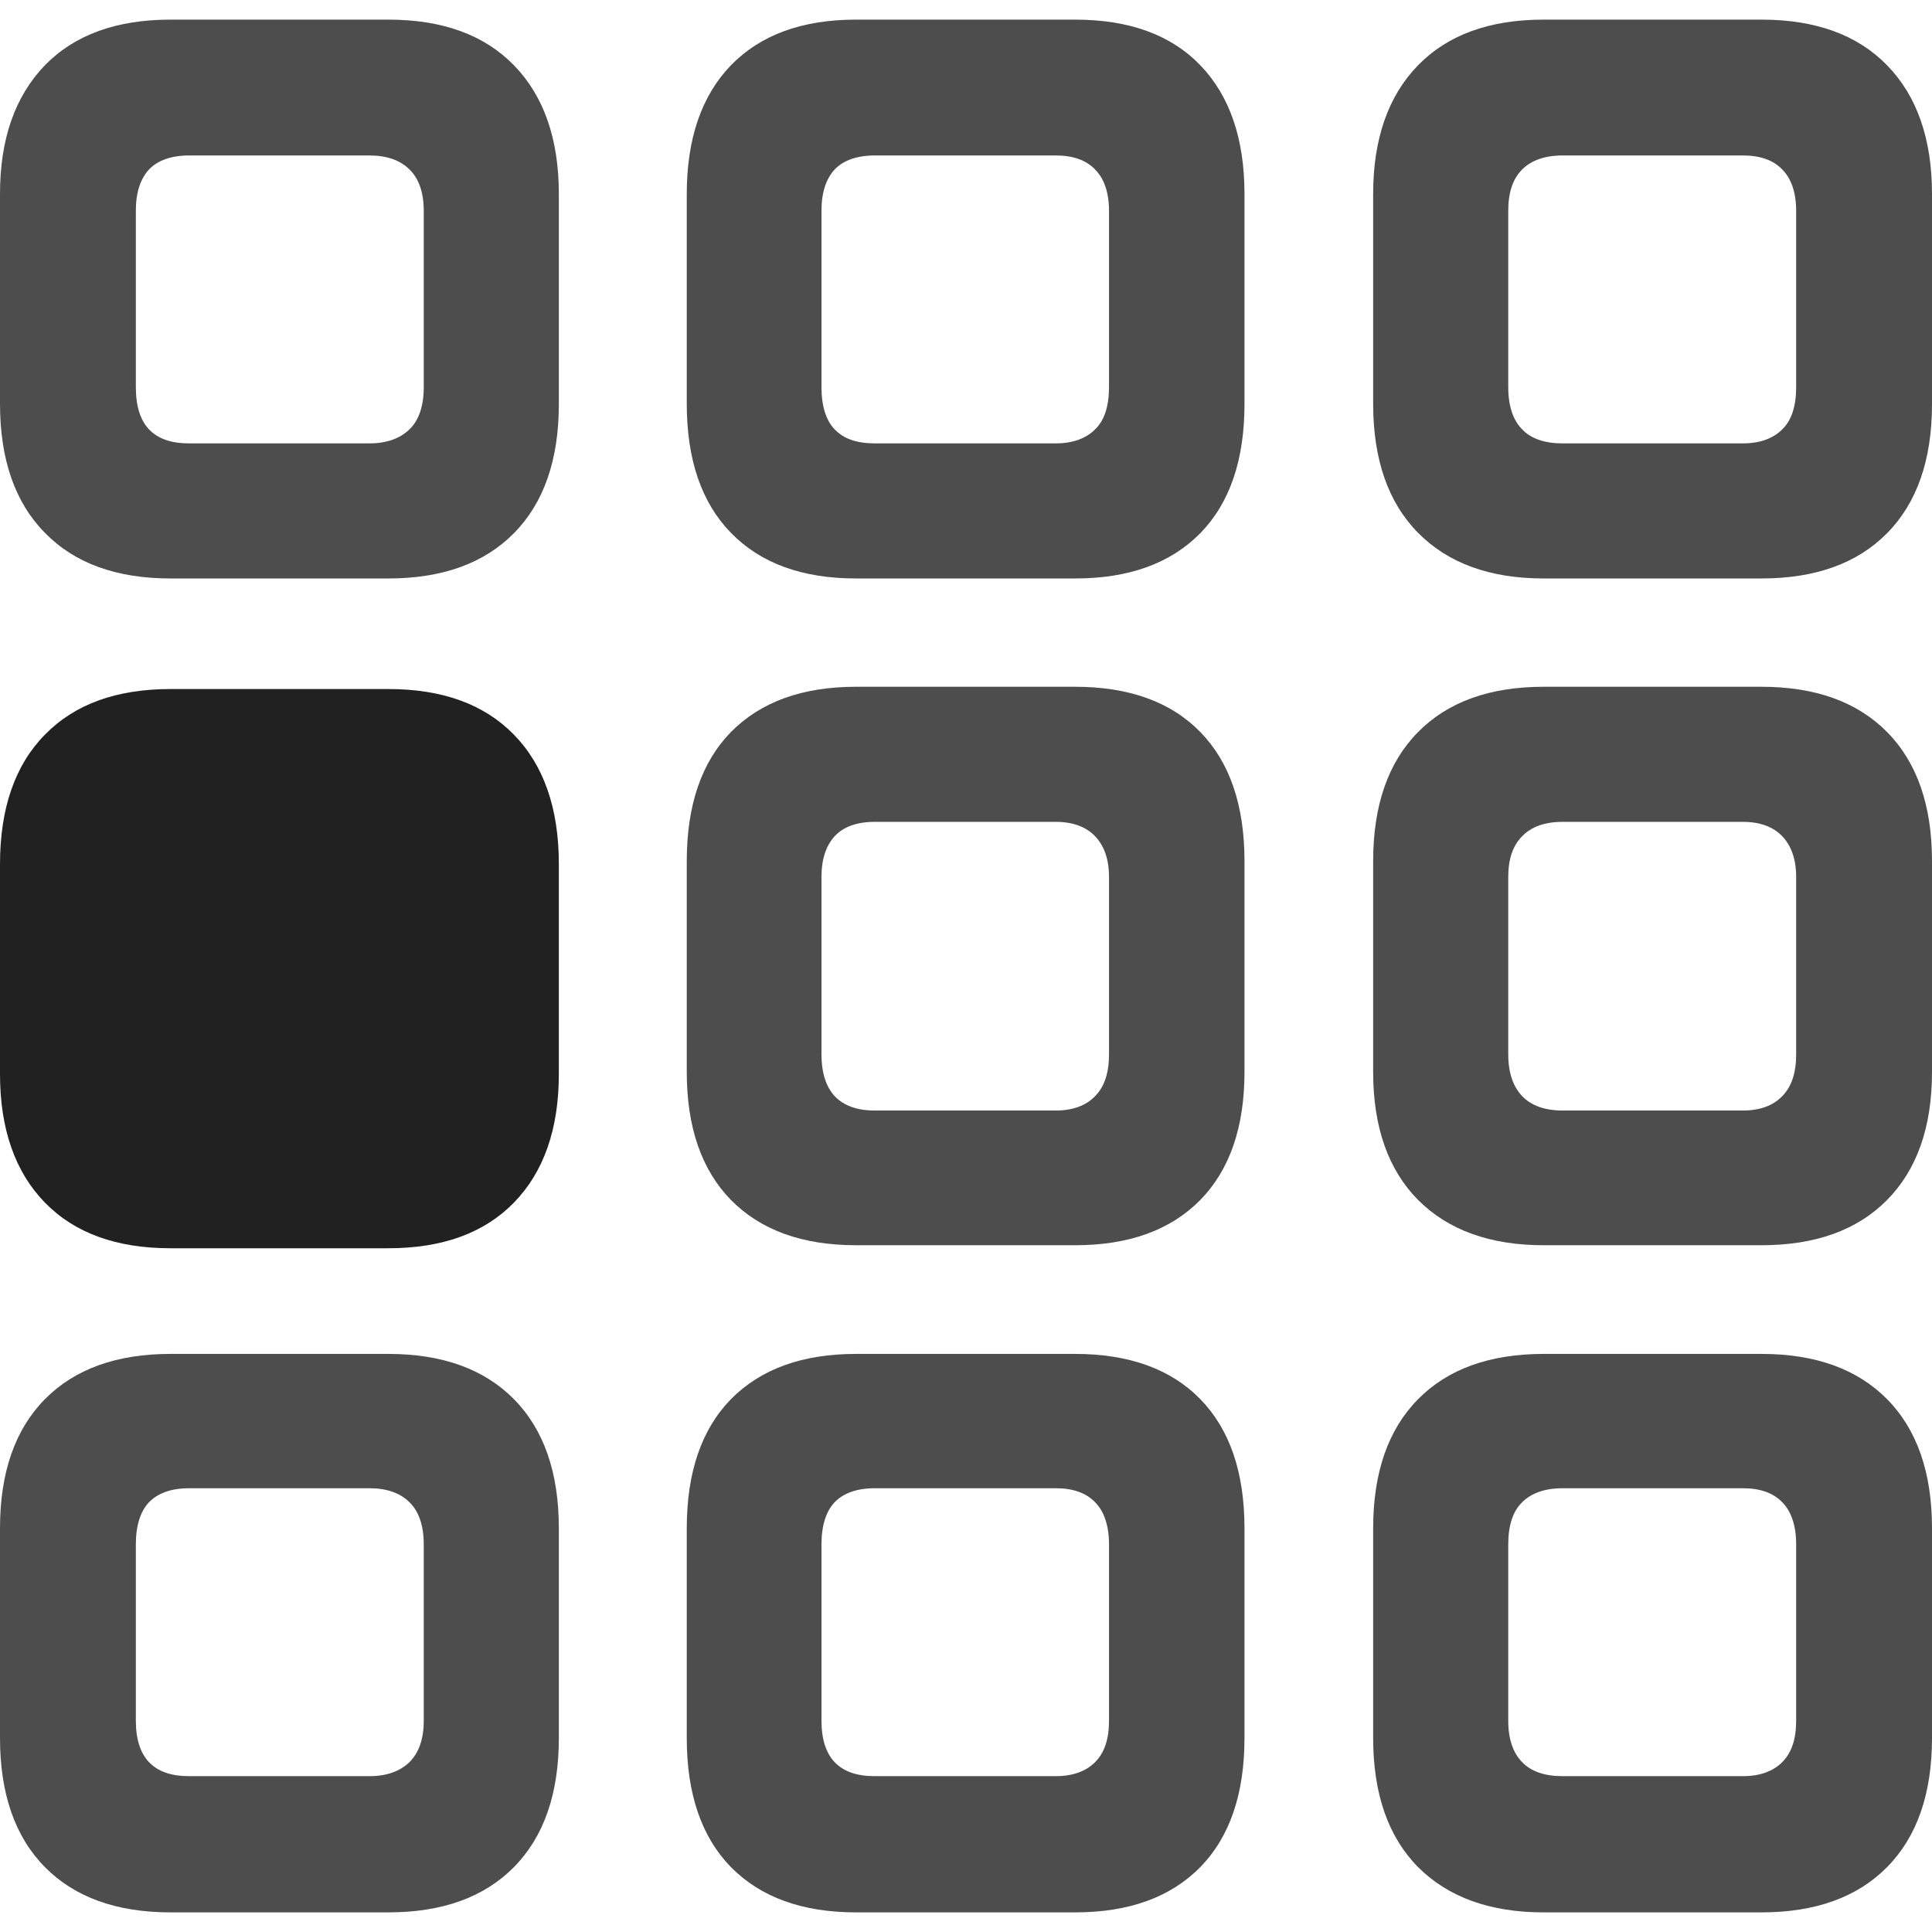 <?xml version="1.0" ?><!-- Generator: Adobe Illustrator 25.0.0, SVG Export Plug-In . SVG Version: 6.00 Build 0)  --><svg xmlns="http://www.w3.org/2000/svg" xmlns:xlink="http://www.w3.org/1999/xlink" version="1.1" id="Layer_1" x="0px" y="0px" viewBox="0 0 512 512" style="enable-background:new 0 0 512 512;" xml:space="preserve">
<path d="M409.1,330h57.7c14.3,0,25.4-4,33.3-12c7.9-8,11.9-19.3,11.9-33.9v-55.9c0-14.8-4-26.2-11.9-34.2c-7.9-8-19-12-33.3-12  h-57.7c-14.3,0-25.4,4-33.3,12c-7.9,8-11.9,19.4-11.9,34.2v55.9c0,14.6,4,25.9,11.9,33.9C383.8,326,394.9,330,409.1,330z   M409.1,506.8h57.7c14.3,0,25.4-4,33.3-12c7.9-8,11.9-19.4,11.9-34.2V405c0-14.8-4-26.2-11.9-34.2c-7.9-8-19-12-33.3-12h-57.7  c-14.3,0-25.4,4-33.3,12c-7.9,8-11.9,19.4-11.9,34.2v55.6c0,14.8,4,26.2,11.9,34.2C383.8,502.8,394.9,506.8,409.1,506.8z   M45.2,506.8h57.7c14.3,0,25.4-4,33.3-12c7.9-8,11.9-19.4,11.9-34.2V405c0-14.8-4-26.2-11.9-34.2c-7.9-8-19-12-33.3-12H45.2  c-14.3,0-25.4,4-33.3,12C4,378.8,0,390.2,0,405v55.6c0,14.8,4,26.2,11.9,34.2C19.8,502.8,30.9,506.8,45.2,506.8z M45.2,153.3h57.7  c14.3,0,25.4-4,33.3-12c7.9-8,11.9-19.4,11.9-34.2V51.4c0-14.6-4-26-11.9-34.1c-7.9-8.1-19-12.1-33.3-12.1H45.2  c-14.3,0-25.4,4-33.3,12.1C4,25.5,0,36.8,0,51.4V107c0,14.8,4,26.2,11.9,34.2C19.8,149.3,30.9,153.3,45.2,153.3z M409.1,153.3h57.7  c14.3,0,25.4-4,33.3-12c7.9-8,11.9-19.4,11.9-34.2V51.4c0-14.6-4-26-11.9-34.1c-7.9-8.1-19-12.1-33.3-12.1h-57.7  c-14.3,0-25.4,4-33.3,12.1c-7.9,8.1-11.9,19.5-11.9,34.1V107c0,14.8,4,26.2,11.9,34.2C383.8,149.3,394.9,153.3,409.1,153.3z   M226.9,330h58c14.3,0,25.3-4,33.2-12c7.8-8,11.7-19.3,11.7-33.9v-55.9c0-14.8-3.9-26.2-11.7-34.2c-7.8-8-18.9-12-33.2-12h-58  c-14.3,0-25.3,4-33.2,12c-7.8,8-11.7,19.4-11.7,34.2v55.9c0,14.6,3.9,25.9,11.7,33.9C201.6,326,212.6,330,226.9,330z M226.9,506.8  h58c14.3,0,25.3-4,33.2-12c7.8-8,11.7-19.4,11.7-34.2V405c0-14.8-3.9-26.2-11.7-34.2c-7.8-8-18.9-12-33.2-12h-58  c-14.3,0-25.3,4-33.2,12c-7.8,8-11.7,19.4-11.7,34.2v55.6c0,14.8,3.9,26.2,11.7,34.2C201.6,502.8,212.6,506.8,226.9,506.8z   M226.9,153.3h58c14.3,0,25.3-4,33.2-12c7.8-8,11.7-19.4,11.7-34.2V51.4c0-14.6-3.9-26-11.7-34.1c-7.8-8.1-18.9-12.1-33.2-12.1h-58  c-14.3,0-25.3,4-33.2,12.1c-7.8,8.1-11.7,19.5-11.7,34.1V107c0,14.8,3.9,26.2,11.7,34.2C201.6,149.3,212.6,153.3,226.9,153.3z   M231.8,294.3c-4.7,0-8.2-1.3-10.6-3.8c-2.3-2.5-3.5-6.2-3.5-11.1v-47c0-4.7,1.2-8.3,3.5-10.8c2.3-2.5,5.9-3.8,10.6-3.8h48  c4.5,0,8,1.3,10.4,3.8c2.4,2.5,3.7,6.1,3.7,10.8v47c0,4.9-1.2,8.6-3.7,11.1c-2.4,2.5-5.9,3.8-10.4,3.8H231.8z M414.1,294.3  c-4.7,0-8.3-1.3-10.7-3.8c-2.4-2.5-3.7-6.2-3.7-11.1v-47c0-4.7,1.2-8.3,3.7-10.8c2.4-2.5,6-3.8,10.7-3.8h47.8c4.5,0,8,1.3,10.4,3.8  c2.4,2.5,3.7,6.1,3.7,10.8v47c0,4.9-1.2,8.6-3.7,11.1c-2.4,2.5-5.9,3.8-10.4,3.8H414.1z M231.8,470.7c-4.7,0-8.2-1.2-10.6-3.7  c-2.3-2.4-3.5-6.1-3.5-11v-46.7c0-5,1.2-8.8,3.5-11.2c2.3-2.4,5.9-3.7,10.6-3.7h48c4.5,0,8,1.2,10.4,3.7c2.4,2.4,3.7,6.2,3.7,11.2  v46.7c0,4.9-1.2,8.5-3.7,11c-2.4,2.4-5.9,3.7-10.4,3.7H231.8z M231.8,117.5c-4.7,0-8.2-1.2-10.6-3.7c-2.3-2.4-3.5-6.2-3.5-11.2V55.9  c0-4.9,1.2-8.5,3.5-11c2.3-2.4,5.9-3.7,10.6-3.7h48c4.5,0,8,1.2,10.4,3.7c2.4,2.4,3.7,6.1,3.7,11v46.7c0,5-1.2,8.8-3.7,11.2  c-2.4,2.4-5.9,3.7-10.4,3.7H231.8z M50.1,470.7c-4.7,0-8.2-1.2-10.6-3.7c-2.3-2.4-3.5-6.1-3.5-11v-46.7c0-5,1.2-8.8,3.5-11.2  c2.3-2.4,5.9-3.7,10.6-3.7h47.8c4.5,0,8.1,1.2,10.6,3.7c2.5,2.4,3.8,6.2,3.8,11.2v46.7c0,4.9-1.3,8.5-3.8,11  c-2.5,2.4-6,3.7-10.6,3.7H50.1z M414.1,470.7c-4.7,0-8.3-1.2-10.7-3.7c-2.4-2.4-3.7-6.1-3.7-11v-46.7c0-5,1.2-8.8,3.7-11.2  c2.4-2.4,6-3.7,10.7-3.7h47.8c4.5,0,8,1.2,10.4,3.7c2.4,2.4,3.7,6.2,3.7,11.2v46.7c0,4.9-1.2,8.5-3.7,11c-2.4,2.4-5.9,3.7-10.4,3.7  H414.1z M50.1,117.5c-4.7,0-8.2-1.2-10.6-3.7c-2.3-2.4-3.5-6.2-3.5-11.2V55.9c0-4.9,1.2-8.5,3.5-11c2.3-2.4,5.9-3.7,10.6-3.7h47.8  c4.5,0,8.1,1.2,10.6,3.7c2.5,2.4,3.8,6.1,3.8,11v46.7c0,5-1.3,8.8-3.8,11.2c-2.5,2.4-6,3.7-10.6,3.7H50.1z M414.1,117.5  c-4.7,0-8.3-1.2-10.7-3.7c-2.4-2.4-3.7-6.2-3.7-11.2V55.9c0-4.9,1.2-8.5,3.7-11c2.4-2.4,6-3.7,10.7-3.7h47.8c4.5,0,8,1.2,10.4,3.7  c2.4,2.4,3.7,6.1,3.7,11v46.7c0,5-1.2,8.8-3.7,11.2c-2.4,2.4-5.9,3.7-10.4,3.7H414.1z" class="hierarchical-0:secondary SFSymbolsPreview4D4D4D" style="fill: #4D4D4D;"/>
<path d="M45.2,330.8h57.7c14.3,0,25.4-4,33.3-12.1c7.9-8.1,11.9-19.5,11.9-34.1V229c0-14.8-4-26.2-11.9-34.3  c-7.9-8.1-19-12.1-33.3-12.1H45.2c-14.3,0-25.4,4-33.3,12.1C4,202.7,0,214.2,0,229v55.6c0,14.6,4,26,11.9,34.1  C19.8,326.8,30.9,330.8,45.2,330.8z" class="hierarchical-1:primary SFSymbolsPreview212121" style="fill: #212121;"/>
</svg>